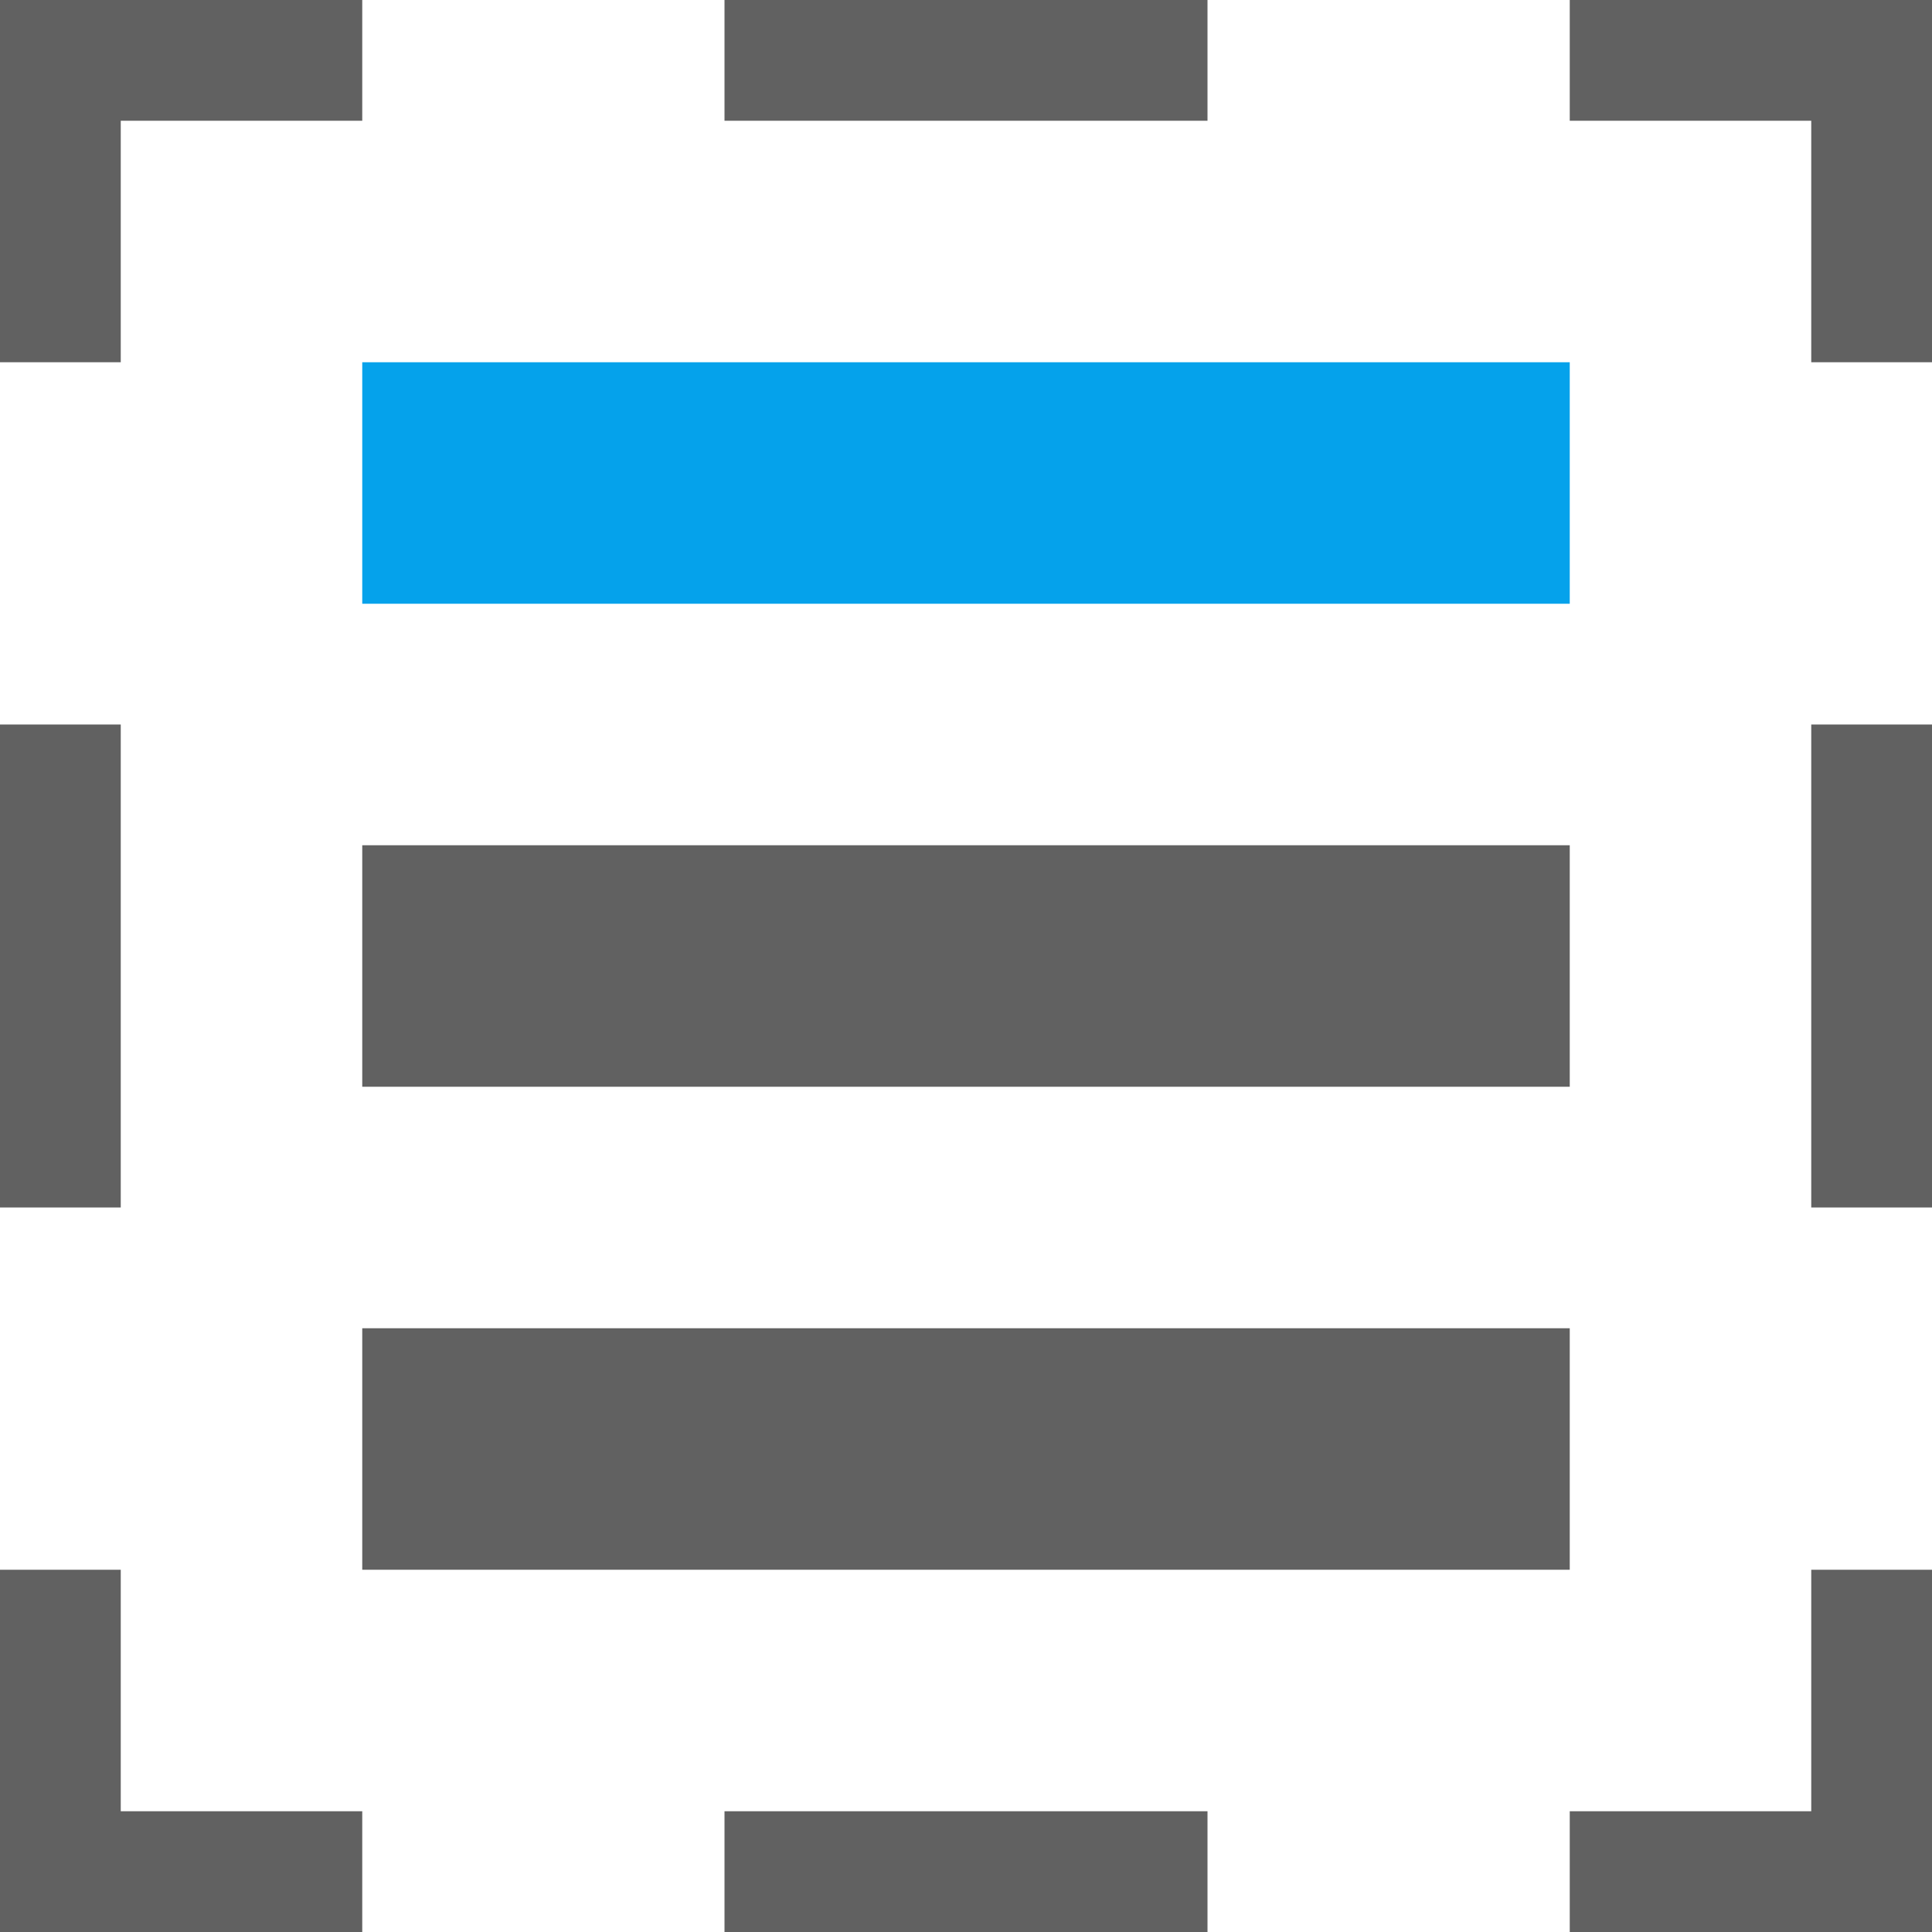 <?xml version="1.0" encoding="UTF-8" standalone="no"?>
<svg
   version="1.1"
   id="svg1"
   width="16"
   height="16"
   viewBox="0 0 16 16"
   sodipodi:docname="edit-select-all-layers-symbolic.svg"
   inkscape:version="1.2.2 (1:1.2.2+202212051552+b0a8486541)"
   xmlns:inkscape="http://www.inkscape.org/namespaces/inkscape"
   xmlns:sodipodi="http://sodipodi.sourceforge.net/DTD/sodipodi-0.dtd"
   xmlns="http://www.w3.org/2000/svg"
   xmlns:svg="http://www.w3.org/2000/svg">
  <defs
     id="defs9100">
    <inkscape:path-effect
       effect="join_type"
       id="path-effect841"
       is_visible="true"
       lpeversion="1"
       linecap_type="butt"
       line_width="0.7"
       linejoin_type="extrp_arc"
       miter_limit="100"
       attempt_force_join="true" />
  </defs>
  <sodipodi:namedview
     objecttolerance="10"
     gridtolerance="10"
     guidetolerance="10"
     id="namedview"
     showgrid="true"
     inkscape:zoom="29.375"
     inkscape:cx="-2.3829787"
     inkscape:cy="11.217021"
     inkscape:window-width="1920"
     inkscape:window-height="1016"
     inkscape:window-x="0"
     inkscape:window-y="27"
     inkscape:window-maximized="1"
     inkscape:current-layer="svg1"
     inkscape:document-rotation="0"
     pagecolor="#505050"
     bordercolor="#eeeeee"
     borderopacity="1"
     inkscape:showpageshadow="0"
     inkscape:pageopacity="0"
     inkscape:pagecheckerboard="0"
     inkscape:deskcolor="#505050">
    <inkscape:grid
       type="xygrid"
       id="grid"
       spacingx="1"
       spacingy="1" />
  </sodipodi:namedview>
  <g
     id="g999">
    <path
       id="rect4868"
       style="opacity:0;fill:#616161;fill-opacity:1;stroke-width:0.687"
       d="M 0,0 V 16 H 16 V 0 Z" />
    <path
       id="rect2635"
       style="fill:#05a2eb;fill-opacity:1;stroke-width:0.687"
       d="M 3,3 V 5 H 13 V 3 Z"
       class="error"
       sodipodi:nodetypes="ccccc" />
    <path
       id="path805"
       style="fill:#616161;fill-opacity:1;stroke-width:0.687"
       class="base"
       d="M 3,7 V 9 H 13 V 7 Z m 0,4 v 2 h 10 v -2 z"
       sodipodi:nodetypes="cccccccccc" />
    <path
       id="path2007"
       style="fill:#616161;fill-opacity:1;stroke-width:1"
       class="base"
       d="M 0,0 V 3 H 1 V 1 H 3 V 0 Z m 6,0 v 1 h 4 V 0 Z m 7,0 v 1 h 2 v 2 h 1 V 0 Z M 0,6 v 4 H 1 V 6 Z m 15,0 v 4 h 1 V 6 Z M 0,13 v 3 H 3 V 15 H 1 v -2 z m 15,0 v 2 h -2 v 1 h 3 v -3 z m -9,2 v 1 h 4 v -1 z"
       sodipodi:nodetypes="cccccccccccccccccccccccccccccccccccccccccccccccc" />
  </g>
</svg>
